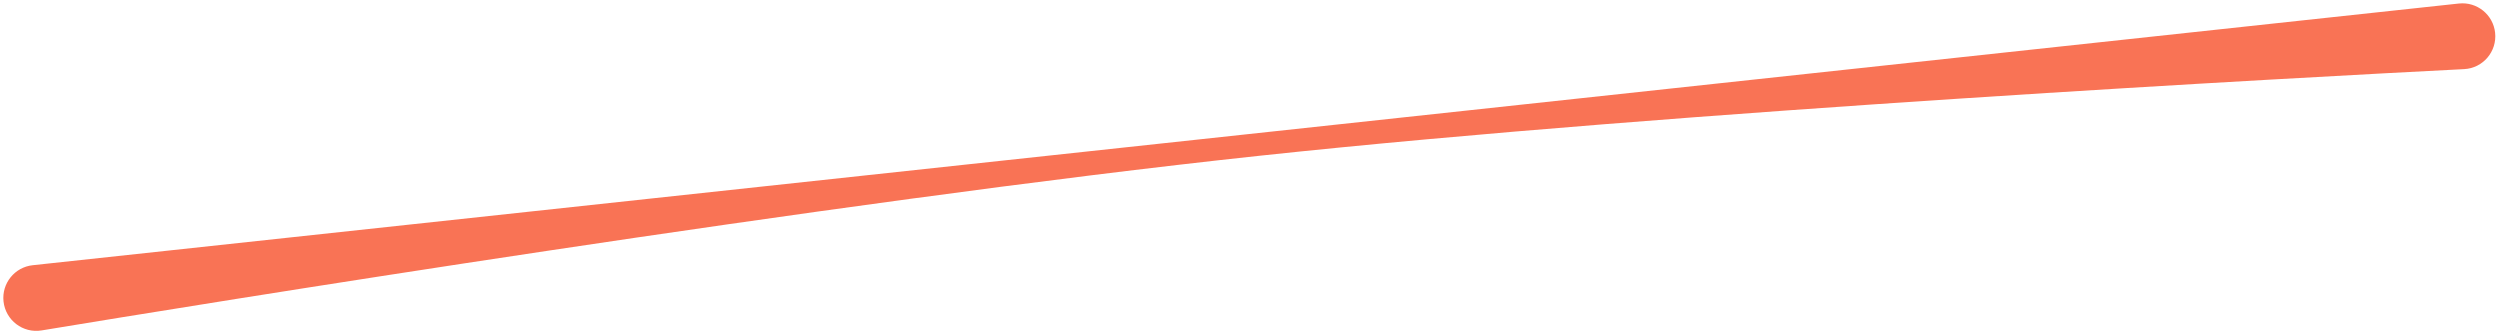 <svg width="256" height="34" viewBox="0 0 256 34" fill="none" xmlns="http://www.w3.org/2000/svg">
<path d="M0.361 30.868C0.162 29.019 1.499 27.358 3.348 27.158L127.569 13.76L251.79 0.361C253.639 0.162 255.299 1.499 255.499 3.348V3.348C255.707 5.274 254.263 6.979 252.327 7.078C236.598 7.88 172.131 11.325 129.047 15.942C85.068 20.655 19.993 31.238 4.261 33.835C2.349 34.151 0.569 32.794 0.361 30.868V30.868Z" fill="#F97355"/>
</svg>
